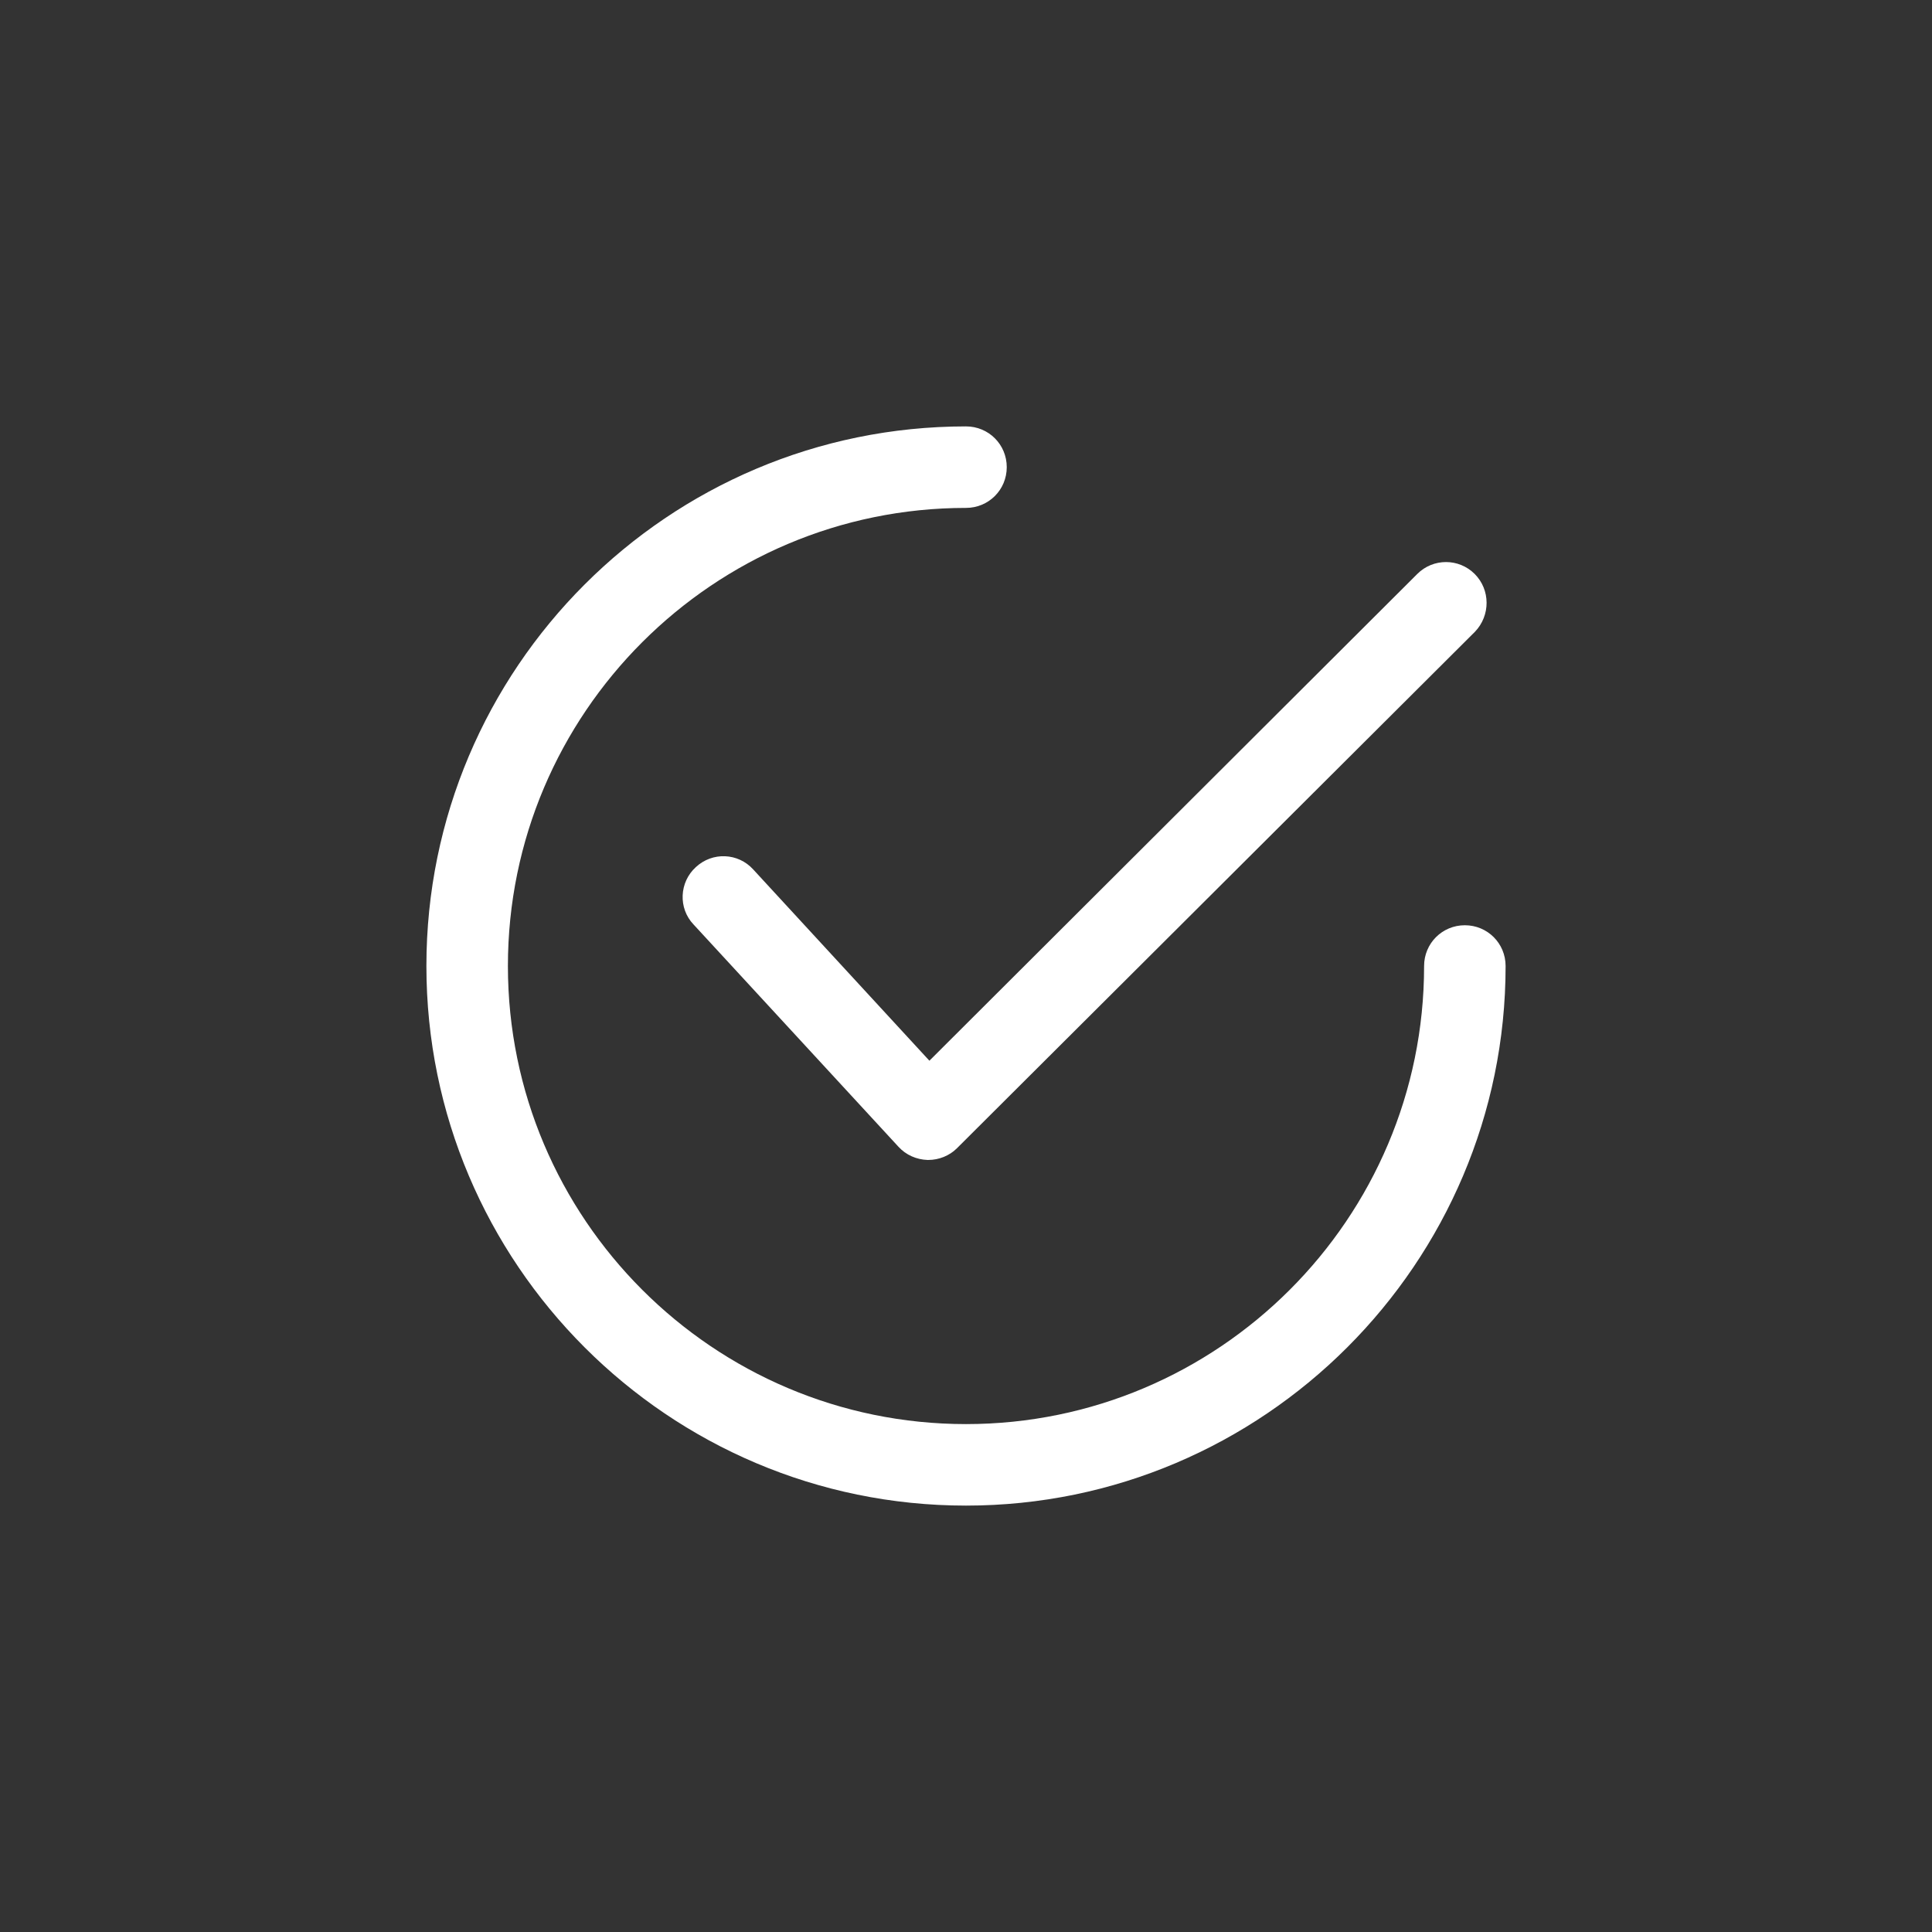 <?xml version="1.0" encoding="utf-8"?>
<!-- Generator: Adobe Illustrator 24.0.1, SVG Export Plug-In . SVG Version: 6.00 Build 0)  -->
<svg version="1.1" id="Capa_1" xmlns="http://www.w3.org/2000/svg" xmlns:xlink="http://www.w3.org/1999/xlink" x="0px" y="0px"
	 viewBox="0 0 512 512" style="enable-background:new 0 0 512 512;" xml:space="preserve">
<rect x="0" y="0" width="512" height="512" fill="#333333" stroke="none"/>
<style type="text/css">
	.st0{fill:#FFFFFF;}
</style>
<g>
	<g>
		<path class="st0" d="M390.8,152.1c-4.2-4.2-11-4.2-15.2,0l-129.3,129l-46.7-50.7c-4-4.4-10.8-4.7-15.2-0.6
			c-4.4,4-4.7,10.9-0.6,15.2l54.3,58.9c2,2.2,4.8,3.4,7.7,3.5c0.1,0,0.2,0,0.2,0c2.8,0,5.6-1.1,7.6-3.1l137.3-136.9
			C395,163.1,395,156.3,390.8,152.1z"/>
	</g>
</g>
<g>
	<g>
		<path class="st0" d="M388.2,245.2c-6,0-10.8,4.8-10.8,10.8c0,67-54.5,121.4-121.4,121.4c-67,0-121.4-54.5-121.4-121.4
			c0-67,54.5-121.4,121.4-121.4c6,0,10.8-4.8,10.8-10.8c0-6-4.8-10.8-10.8-10.8c-78.9,0-143,64.1-143,143c0,78.8,64.1,143,143,143
			c78.8,0,143-64.2,143-143C399,250,394.2,245.2,388.2,245.2z"/>
	</g>
</g>
</svg>

